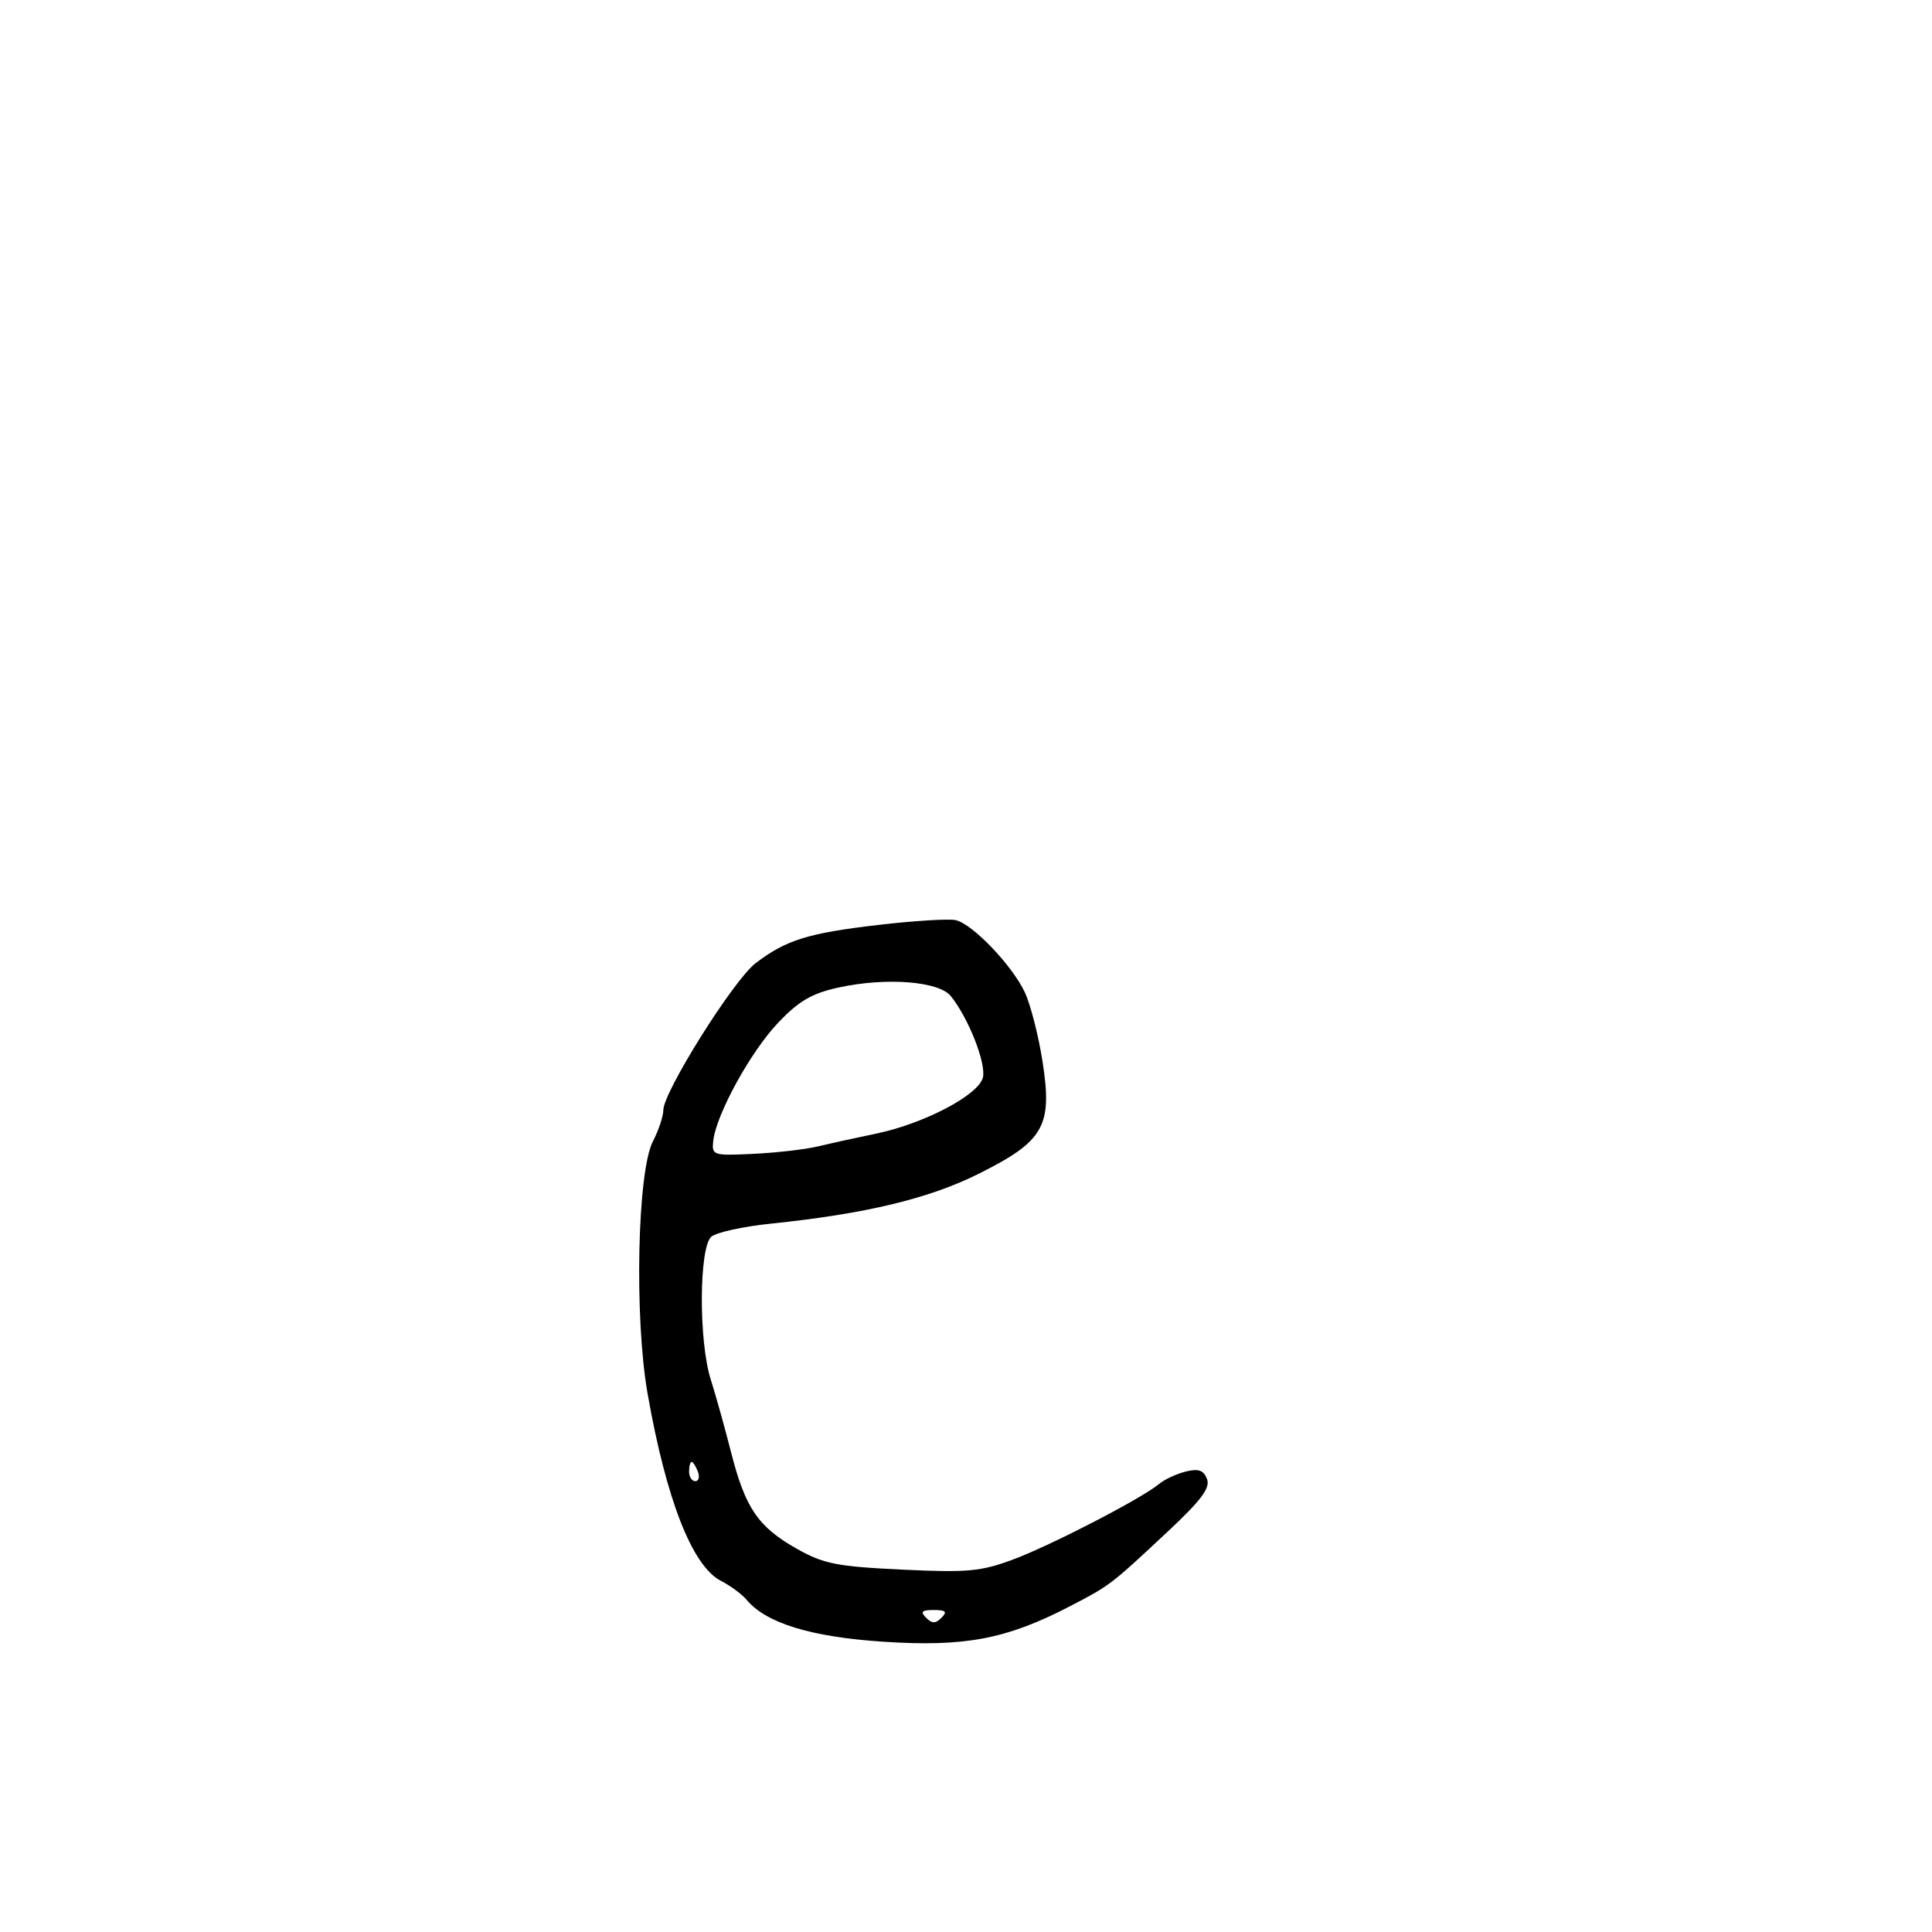 <svg xmlns="http://www.w3.org/2000/svg" width="300" height="300" viewBox="0 0 300 300" version="1.1">
	<path d="M 136.500 143.609 C 125.471 144.893, 122.064 145.951, 117.330 149.562 C 113.916 152.166, 103 169.553, 103 172.387 C 103 173.329, 102.272 175.507, 101.383 177.227 C 98.962 181.909, 98.484 204.624, 100.559 216.415 C 103.454 232.865, 107.484 243.165, 111.925 245.461 C 113.421 246.235, 115.212 247.550, 115.904 248.384 C 118.940 252.042, 125.894 254.182, 137.169 254.926 C 149.768 255.757, 156.270 254.531, 166 249.490 C 172.385 246.181, 172.371 246.192, 181.310 237.838 C 186.518 232.970, 187.956 231.048, 187.424 229.663 C 186.896 228.287, 186.100 228.008, 184.114 228.504 C 182.677 228.862, 180.825 229.723, 180 230.416 C 177.350 232.641, 163.318 239.909, 157.388 242.128 C 152.312 244.027, 150.293 244.214, 140.071 243.729 C 129.969 243.250, 127.898 242.841, 123.762 240.511 C 117.727 237.112, 115.729 234.184, 113.518 225.500 C 112.537 221.650, 111.120 216.572, 110.368 214.215 C 108.469 208.265, 108.535 193.631, 110.469 192.026 C 111.276 191.356, 115.439 190.446, 119.719 190.004 C 134.399 188.488, 144.271 186.117, 151.996 182.251 C 162.130 177.180, 163.444 174.873, 161.892 164.876 C 161.262 160.819, 160.016 155.954, 159.123 154.065 C 157.143 149.874, 151.013 143.475, 148.408 142.880 C 147.359 142.641, 142 142.969, 136.500 143.609 M 130.212 153.342 C 126.055 154.252, 124.044 155.427, 120.806 158.835 C 116.545 163.320, 111.202 173.053, 110.755 177.144 C 110.508 179.408, 110.704 179.471, 117 179.169 C 120.575 178.997, 125.075 178.477, 127 178.015 C 128.925 177.552, 132.975 176.662, 136 176.037 C 143.440 174.500, 151.919 170.061, 152.618 167.339 C 153.175 165.166, 150.390 158.077, 147.640 154.671 C 145.772 152.357, 137.567 151.731, 130.212 153.342 M 107 228.500 C 107 229.325, 107.436 230, 107.969 230 C 108.501 230, 108.678 229.325, 108.362 228.500 C 108.045 227.675, 107.609 227, 107.393 227 C 107.177 227, 107 227.675, 107 228.500 M 143.800 251.200 C 144.733 252.133, 145.267 252.133, 146.200 251.200 C 147.133 250.267, 146.867 250, 145 250 C 143.133 250, 142.867 250.267, 143.800 251.200" stroke="none" fill="black" fill-rule="evenodd"/>
</svg>